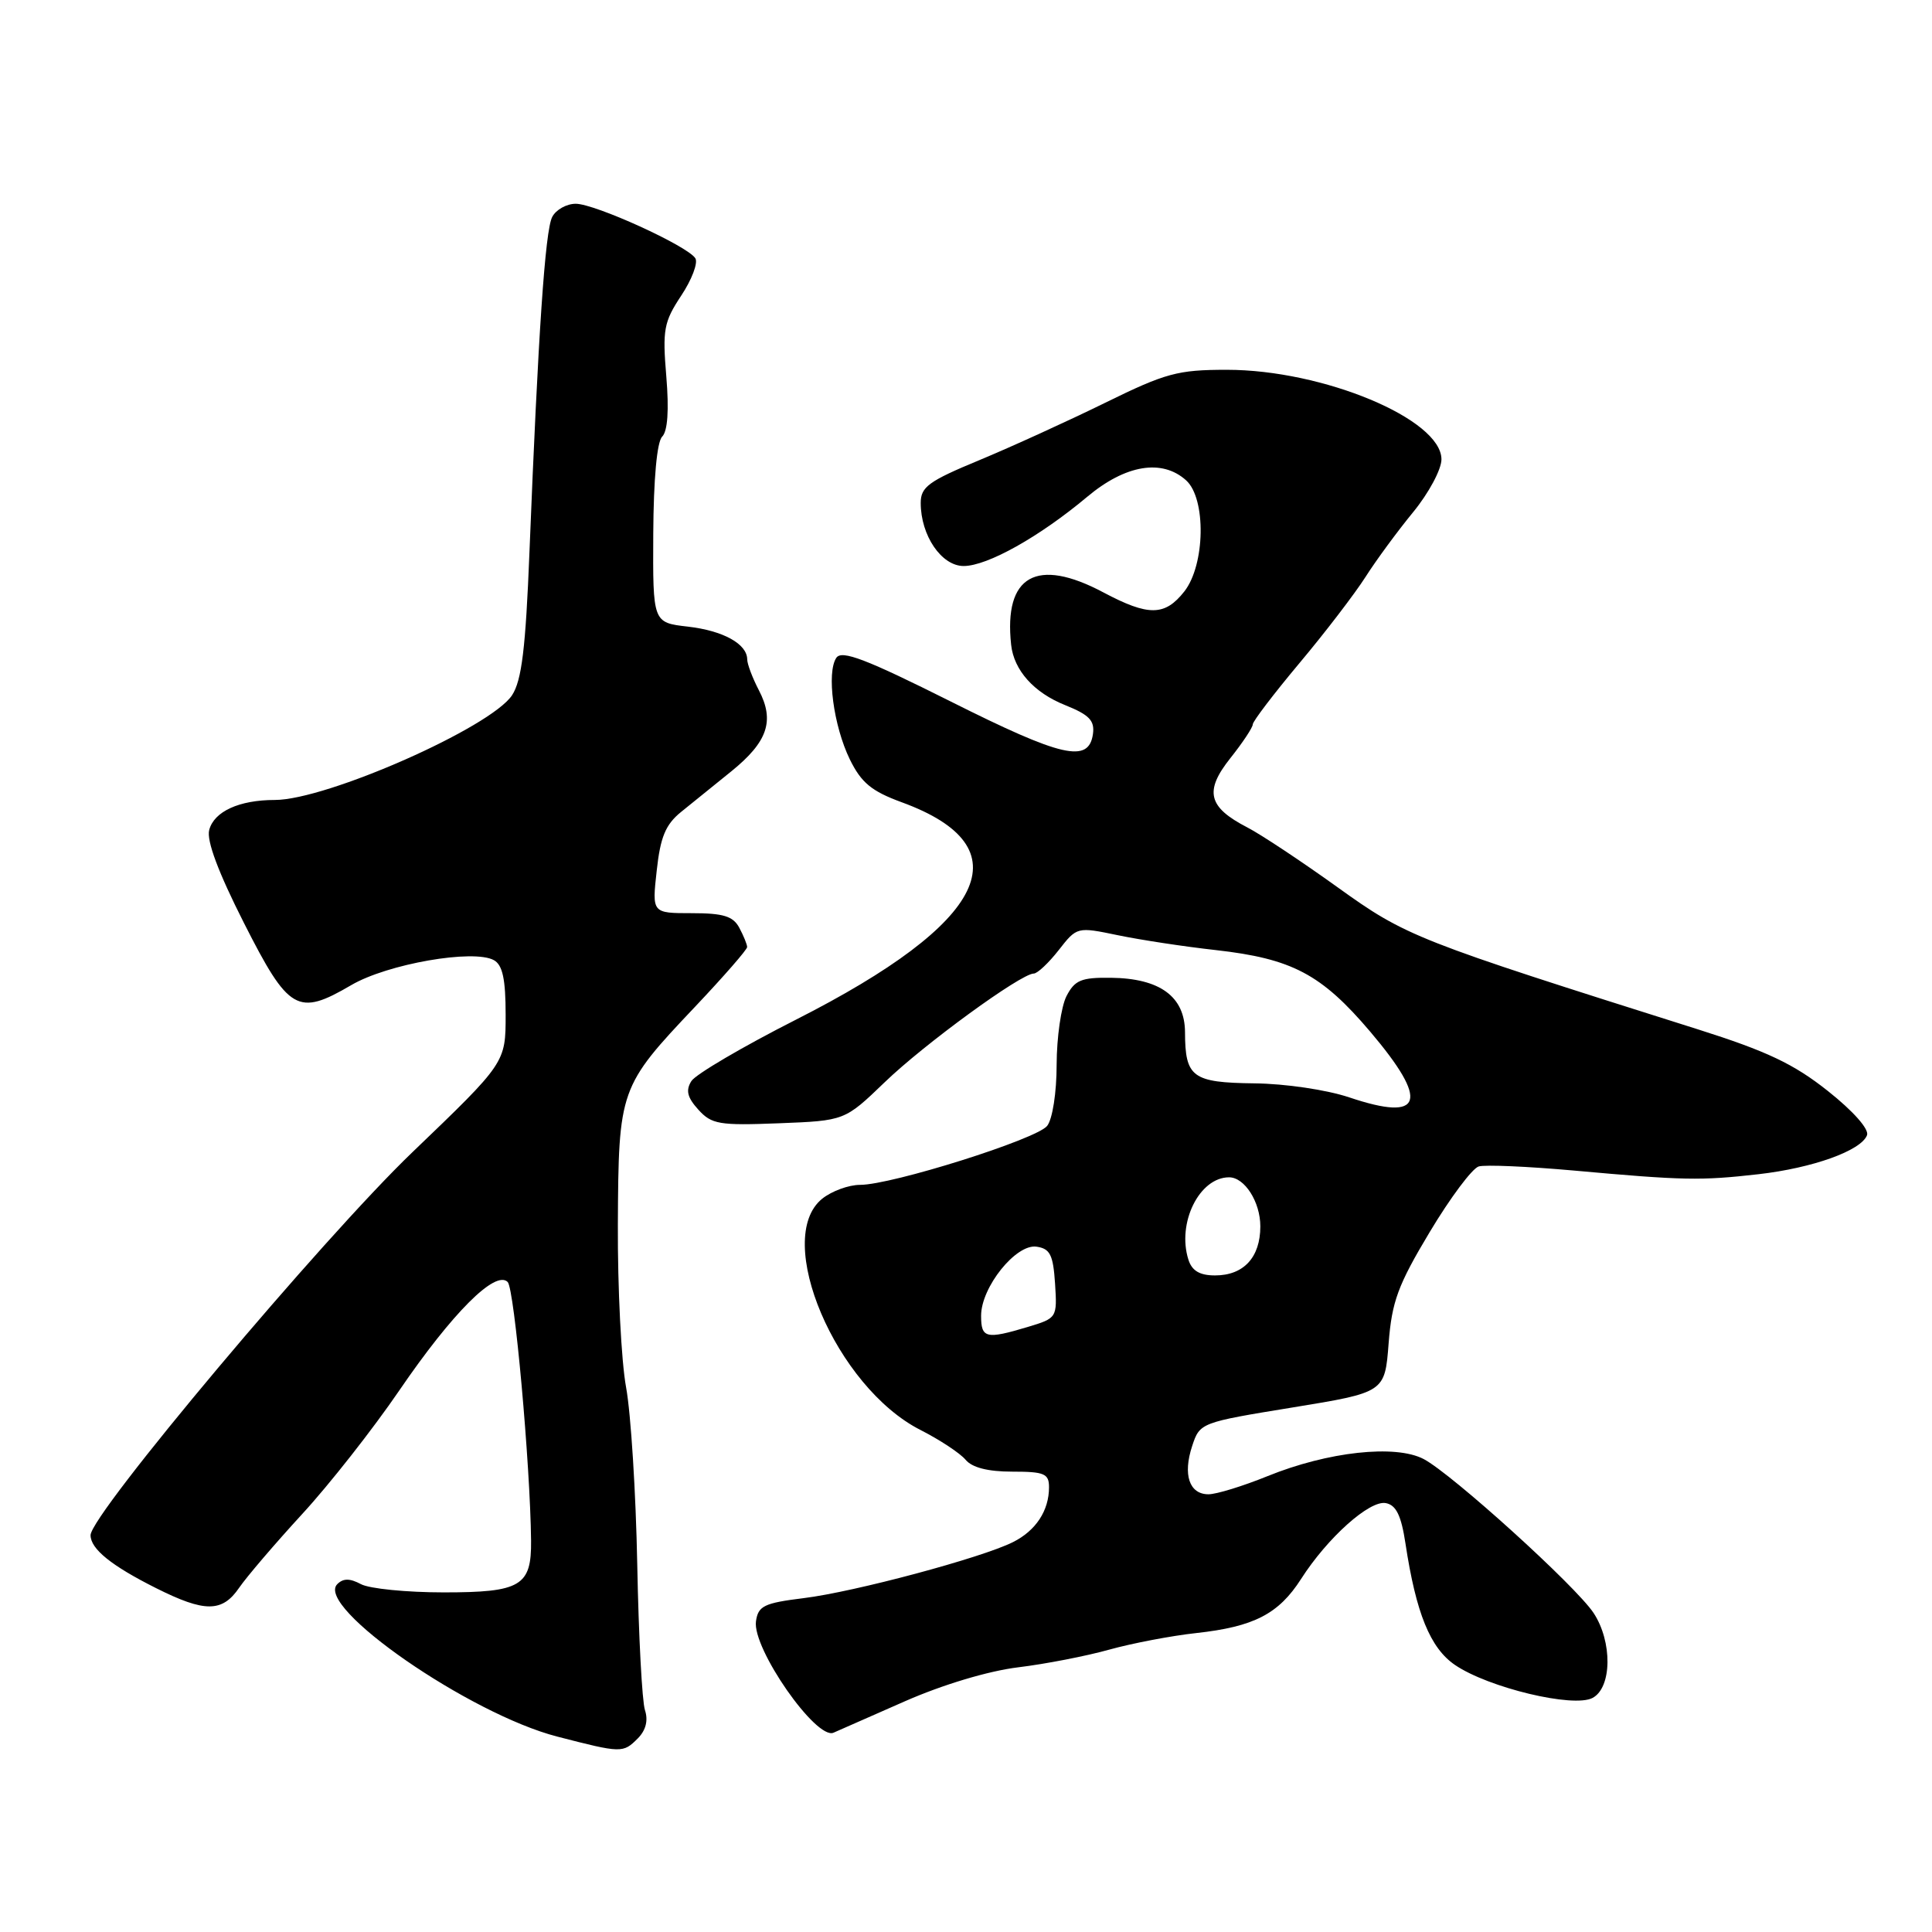 <?xml version="1.0" encoding="UTF-8" standalone="no"?>
<!DOCTYPE svg PUBLIC "-//W3C//DTD SVG 1.1//EN" "http://www.w3.org/Graphics/SVG/1.1/DTD/svg11.dtd" >
<svg xmlns="http://www.w3.org/2000/svg" xmlns:xlink="http://www.w3.org/1999/xlink" version="1.1" viewBox="0 0 256 256">
 <g >
 <path fill="currentColor"
d=" M 84.51 230.35 C 85.58 229.27 85.91 227.97 85.46 226.60 C 85.08 225.45 84.62 216.78 84.44 207.33 C 84.26 197.89 83.60 187.32 82.96 183.83 C 82.32 180.35 81.83 170.64 81.87 162.25 C 81.96 144.31 82.08 143.98 92.12 133.38 C 95.90 129.38 99.00 125.83 99.00 125.49 C 99.00 125.15 98.53 124.00 97.96 122.93 C 97.14 121.40 95.85 121.00 91.66 121.00 C 86.39 121.00 86.39 121.00 87.02 115.35 C 87.50 110.92 88.19 109.26 90.23 107.60 C 91.66 106.45 94.66 104.01 96.91 102.20 C 101.72 98.30 102.67 95.52 100.56 91.47 C 99.71 89.84 99.01 87.99 99.01 87.37 C 98.99 85.32 95.83 83.57 91.14 83.03 C 86.50 82.50 86.50 82.50 86.56 70.74 C 86.60 63.46 87.05 58.55 87.74 57.86 C 88.47 57.13 88.66 54.35 88.29 49.89 C 87.77 43.69 87.96 42.66 90.26 39.18 C 91.67 37.06 92.51 34.83 92.14 34.23 C 91.14 32.60 78.84 27.00 76.29 27.00 C 75.07 27.00 73.66 27.79 73.17 28.75 C 72.23 30.55 71.31 44.23 70.16 73.05 C 69.65 85.94 69.13 90.16 67.85 92.12 C 65.04 96.39 43.28 106.00 36.41 106.00 C 31.69 106.00 28.36 107.53 27.72 109.98 C 27.35 111.39 28.93 115.60 32.33 122.31 C 38.26 134.01 39.44 134.69 46.53 130.54 C 51.33 127.72 62.76 125.73 65.45 127.23 C 66.60 127.87 67.00 129.76 67.00 134.46 C 67.00 140.82 67.00 140.82 54.66 152.66 C 42.72 164.11 12.00 200.67 12.00 203.42 C 12.00 205.24 14.75 207.46 20.65 210.42 C 27.14 213.68 29.45 213.67 31.70 210.37 C 32.69 208.93 36.44 204.54 40.04 200.62 C 43.64 196.71 49.42 189.35 52.89 184.27 C 59.92 173.98 65.64 168.24 67.27 169.87 C 68.16 170.76 70.26 193.98 70.37 204.15 C 70.43 210.15 69.01 211.00 58.81 211.00 C 53.89 211.00 48.95 210.51 47.83 209.91 C 46.35 209.12 45.48 209.12 44.69 209.91 C 41.70 212.90 62.20 227.11 73.85 230.11 C 82.37 232.31 82.55 232.31 84.51 230.35 Z  M 119.90 225.43 C 124.90 223.23 130.96 221.41 134.90 220.93 C 138.53 220.49 143.97 219.43 147.00 218.58 C 150.03 217.74 155.20 216.75 158.50 216.39 C 166.15 215.55 169.42 213.87 172.40 209.22 C 175.90 203.75 181.49 198.75 183.63 199.17 C 185.00 199.43 185.67 200.82 186.23 204.51 C 187.63 213.76 189.51 218.38 192.80 220.62 C 197.22 223.63 208.50 226.34 211.03 224.98 C 213.60 223.61 213.67 217.54 211.16 213.73 C 208.81 210.17 192.39 195.30 188.64 193.33 C 184.89 191.37 175.94 192.35 167.92 195.61 C 164.69 196.92 161.18 198.00 160.13 198.00 C 157.59 198.00 156.71 195.41 157.97 191.60 C 158.98 188.52 159.09 188.48 171.25 186.50 C 183.50 184.50 183.50 184.50 184.00 178.00 C 184.43 172.46 185.23 170.28 189.44 163.26 C 192.15 158.73 195.08 154.81 195.94 154.56 C 196.80 154.31 202.45 154.56 208.50 155.10 C 223.07 156.42 225.35 156.46 233.00 155.59 C 240.19 154.77 246.61 152.47 247.39 150.42 C 247.69 149.63 245.57 147.23 242.20 144.56 C 237.68 140.97 234.12 139.29 225.00 136.40 C 187.43 124.53 186.35 124.11 177.21 117.55 C 172.42 114.11 167.05 110.55 165.28 109.64 C 160.07 106.95 159.55 104.84 163.02 100.47 C 164.66 98.41 166.00 96.39 166.00 95.98 C 166.00 95.58 168.78 91.93 172.18 87.87 C 175.58 83.82 179.51 78.68 180.93 76.46 C 182.34 74.24 185.19 70.37 187.25 67.86 C 189.31 65.35 191.00 62.20 191.00 60.87 C 191.00 55.54 175.33 49.00 162.56 49.00 C 156.05 49.00 154.46 49.43 146.42 53.38 C 141.51 55.79 134.01 59.21 129.75 60.98 C 123.06 63.75 122.00 64.52 122.00 66.64 C 122.00 70.96 124.75 75.00 127.69 75.00 C 130.83 75.00 137.75 71.12 144.06 65.83 C 149.14 61.57 153.98 60.77 157.17 63.65 C 159.84 66.07 159.70 74.84 156.93 78.37 C 154.35 81.65 152.18 81.67 146.21 78.50 C 137.36 73.79 132.99 76.26 133.98 85.43 C 134.34 88.81 137.00 91.78 141.13 93.43 C 144.34 94.72 145.07 95.48 144.82 97.27 C 144.26 101.16 140.73 100.35 125.99 92.96 C 114.75 87.33 111.54 86.10 110.82 87.16 C 109.50 89.11 110.44 96.18 112.61 100.63 C 114.13 103.72 115.48 104.84 119.50 106.31 C 135.75 112.26 130.91 122.20 105.49 135.10 C 98.43 138.68 92.18 142.35 91.61 143.25 C 90.84 144.48 91.07 145.42 92.53 147.03 C 94.29 148.98 95.30 149.15 103.20 148.84 C 111.93 148.50 111.93 148.50 117.22 143.41 C 122.46 138.35 135.29 129.00 136.98 129.00 C 137.46 129.00 138.95 127.60 140.28 125.90 C 142.70 122.80 142.72 122.80 148.12 123.92 C 151.10 124.54 156.93 125.43 161.09 125.89 C 171.21 127.03 175.09 129.08 181.56 136.70 C 189.44 145.99 188.58 148.70 178.79 145.41 C 175.81 144.41 170.31 143.59 166.20 143.55 C 157.98 143.45 157.04 142.75 157.02 136.77 C 157.00 132.05 153.70 129.63 147.18 129.56 C 143.27 129.51 142.41 129.87 141.31 132.00 C 140.61 133.38 140.02 137.45 140.01 141.06 C 140.01 144.78 139.46 148.30 138.75 149.19 C 137.34 150.96 118.17 157.00 113.96 157.00 C 112.45 157.00 110.20 157.83 108.94 158.84 C 102.40 164.14 110.77 183.81 121.99 189.49 C 124.54 190.79 127.21 192.55 127.94 193.42 C 128.80 194.46 130.90 195.00 134.12 195.00 C 138.39 195.00 139.00 195.26 139.00 197.07 C 139.00 200.17 137.26 202.82 134.22 204.34 C 130.07 206.42 113.25 210.93 106.50 211.76 C 101.24 212.41 100.46 212.79 100.17 214.83 C 99.66 218.42 108.16 230.61 110.45 229.59 C 111.03 229.34 115.28 227.46 119.90 225.43 Z  M 130.00 174.34 C 130.00 170.56 134.62 164.80 137.34 165.19 C 139.14 165.45 139.55 166.26 139.80 170.08 C 140.09 174.62 140.06 174.66 136.18 175.83 C 130.64 177.49 130.00 177.33 130.00 174.34 Z  M 157.47 166.91 C 155.93 162.05 158.92 156.00 162.86 156.00 C 164.92 156.00 167.00 159.26 167.00 162.50 C 167.00 166.61 164.79 169.00 161.00 169.00 C 158.97 169.00 157.94 168.39 157.47 166.91 Z "/>
</g>
</svg>